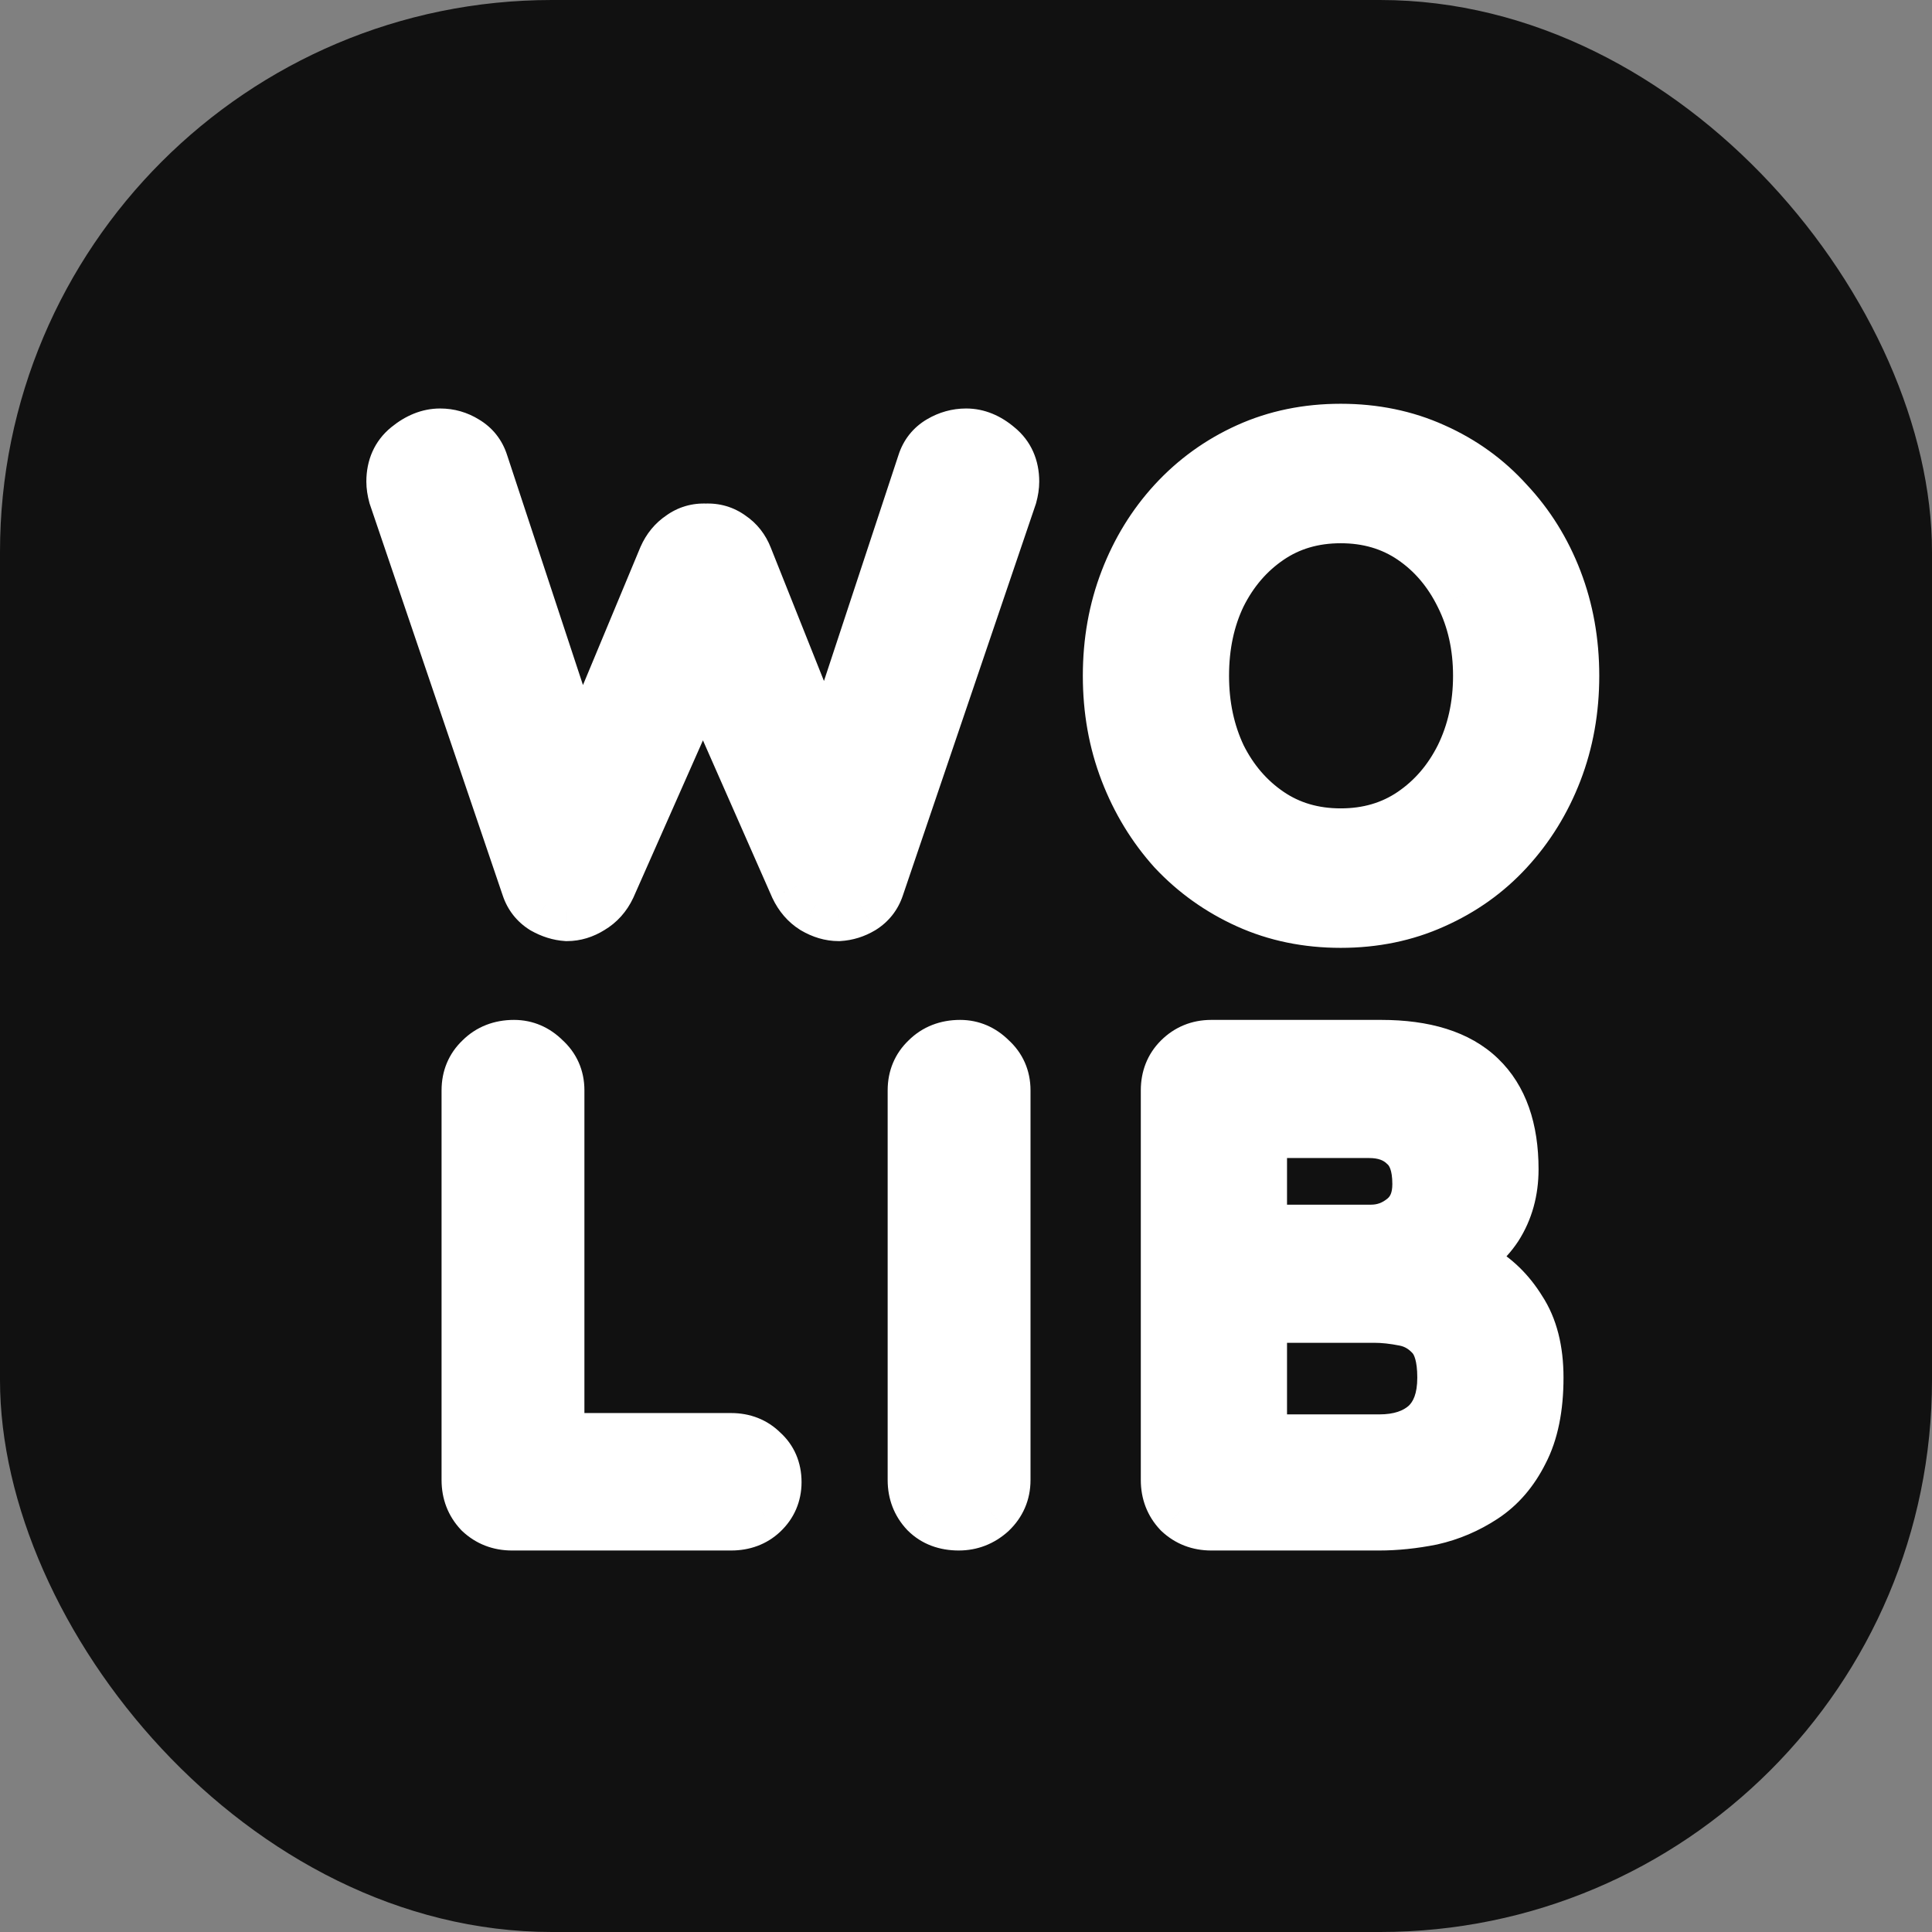 <svg width="428" height="428" viewBox="0 0 428 428" fill="none" xmlns="http://www.w3.org/2000/svg">
<rect x="0" y="0" width="428" height="428" fill="#808080" stroke="none"/>
<rect width="428" height="428" rx="122.286" fill="#111111"/>
<path d="M214.027 96.979C216.318 96.979 218.509 97.875 220.601 99.668C222.692 101.361 223.738 103.702 223.738 106.689C223.738 107.586 223.588 108.582 223.29 109.677L193.86 196.323C193.262 198.116 192.167 199.51 190.573 200.506C189.079 201.402 187.486 201.9 185.793 202C184.1 202 182.407 201.502 180.714 200.506C179.12 199.51 177.875 198.066 176.979 196.174L154.869 145.979L156.214 146.875L134.403 196.174C133.506 198.066 132.212 199.51 130.519 200.506C128.925 201.502 127.282 202 125.589 202C123.995 201.9 122.402 201.402 120.808 200.506C119.215 199.51 118.119 198.116 117.522 196.323L88.092 109.677C87.793 108.582 87.644 107.586 87.644 106.689C87.644 103.702 88.689 101.361 90.781 99.668C92.972 97.875 95.213 96.979 97.503 96.979C99.396 96.979 101.139 97.477 102.732 98.473C104.425 99.469 105.57 100.913 106.168 102.805L129.921 174.811L126.634 174.662L147.848 123.72C148.645 121.927 149.79 120.533 151.284 119.537C152.778 118.441 154.471 117.943 156.363 118.043C158.255 117.943 159.948 118.441 161.442 119.537C162.936 120.533 164.032 121.927 164.729 123.72L184.149 172.421L181.759 173.915L205.213 102.805C205.811 100.913 206.956 99.469 208.649 98.473C210.342 97.477 212.135 96.979 214.027 96.979ZM347.802 149.714C347.802 157.183 346.558 164.155 344.068 170.628C341.578 177.102 338.042 182.828 333.461 187.808C328.979 192.688 323.601 196.522 317.327 199.311C311.152 202.1 304.38 203.494 297.01 203.494C289.64 203.494 282.868 202.1 276.693 199.311C270.518 196.522 265.14 192.688 260.559 187.808C256.077 182.828 252.591 177.102 250.102 170.628C247.612 164.155 246.367 157.183 246.367 149.714C246.367 142.244 247.612 135.273 250.102 128.799C252.591 122.325 256.077 116.649 260.559 111.769C265.14 106.789 270.518 102.905 276.693 100.116C282.868 97.328 289.64 95.933 297.01 95.933C304.38 95.933 311.152 97.328 317.327 100.116C323.601 102.905 328.979 106.789 333.461 111.769C338.042 116.649 341.578 122.325 344.068 128.799C346.558 135.273 347.802 142.244 347.802 149.714ZM328.382 149.714C328.382 143.041 327.037 137.015 324.348 131.637C321.659 126.16 317.974 121.828 313.293 118.641C308.613 115.454 303.185 113.86 297.01 113.86C290.835 113.86 285.407 115.454 280.726 118.641C276.046 121.828 272.361 126.11 269.672 131.488C267.082 136.866 265.787 142.941 265.787 149.714C265.787 156.386 267.082 162.462 269.672 167.939C272.361 173.317 276.046 177.6 280.726 180.787C285.407 183.974 290.835 185.567 297.01 185.567C303.185 185.567 308.613 183.974 313.293 180.787C317.974 177.6 321.659 173.317 324.348 167.939C327.037 162.462 328.382 156.386 328.382 149.714ZM161.971 319.521C164.56 319.521 166.702 320.368 168.395 322.061C170.187 323.655 171.084 325.746 171.084 328.335C171.084 330.825 170.187 332.917 168.395 334.61C166.702 336.203 164.56 337 161.971 337H113.419C110.83 337 108.639 336.153 106.846 334.46C105.153 332.668 104.307 330.477 104.307 327.887V241.54C104.307 238.951 105.203 236.809 106.996 235.116C108.788 233.324 111.079 232.427 113.867 232.427C116.258 232.427 118.349 233.324 120.142 235.116C122.034 236.809 122.98 238.951 122.98 241.54V322.061L119.694 319.521H161.971ZM221.805 327.887C221.805 330.477 220.859 332.668 218.967 334.46C217.074 336.153 214.883 337 212.393 337C209.605 337 207.364 336.153 205.671 334.46C203.978 332.668 203.131 330.477 203.131 327.887V241.54C203.131 238.951 204.028 236.809 205.82 235.116C207.613 233.324 209.904 232.427 212.692 232.427C215.082 232.427 217.174 233.324 218.967 235.116C220.859 236.809 221.805 238.951 221.805 241.54V327.887ZM305.97 232.427C315.531 232.427 322.652 234.668 327.333 239.15C332.013 243.631 334.354 250.254 334.354 259.019C334.354 263.699 333.209 267.833 330.918 271.418C328.627 274.904 325.241 277.642 320.759 279.634C316.278 281.527 310.75 282.473 304.177 282.473L304.775 275.75C307.862 275.75 311.398 276.198 315.381 277.095C319.365 277.891 323.199 279.385 326.884 281.576C330.669 283.668 333.756 286.656 336.147 290.54C338.636 294.324 339.881 299.204 339.881 305.18C339.881 311.753 338.786 317.131 336.595 321.314C334.503 325.497 331.715 328.734 328.229 331.024C324.743 333.315 321.008 334.909 317.025 335.805C313.041 336.602 309.207 337 305.522 337H268.324C265.734 337 263.543 336.153 261.75 334.46C260.057 332.668 259.211 330.477 259.211 327.887V241.54C259.211 238.951 260.057 236.809 261.75 235.116C263.543 233.324 265.734 232.427 268.324 232.427H305.97ZM303.281 250.055H276.689L278.631 247.665V274.704L276.839 273.36H303.729C306.617 273.36 309.207 272.414 311.497 270.522C313.788 268.629 314.933 265.89 314.933 262.305C314.933 258.023 313.838 254.935 311.647 253.043C309.555 251.051 306.767 250.055 303.281 250.055ZM304.476 290.988H277.287L278.631 289.793V321.314L277.138 319.82H305.522C310.103 319.82 313.738 318.625 316.427 316.235C319.116 313.745 320.461 310.06 320.461 305.18C320.461 300.698 319.564 297.462 317.772 295.47C315.979 293.478 313.838 292.233 311.348 291.735C308.858 291.237 306.567 290.988 304.476 290.988Z" fill="white"/>
<path d="M220.601 99.668L216.38 104.592L216.449 104.652L216.52 104.709L220.601 99.668ZM223.29 109.677L229.431 111.763L229.495 111.575L229.547 111.384L223.29 109.677ZM193.86 196.323L187.719 194.237L187.713 194.255L187.707 194.272L193.86 196.323ZM190.573 200.506L193.91 206.068L193.961 206.037L194.011 206.006L190.573 200.506ZM185.793 202V208.486H185.983L186.174 208.475L185.793 202ZM180.714 200.506L177.276 206.006L177.35 206.052L177.425 206.096L180.714 200.506ZM176.979 196.174L171.043 198.788L171.079 198.87L171.117 198.95L176.979 196.174ZM154.869 145.979L158.467 140.582L139.975 128.254L148.934 148.593L154.869 145.979ZM156.214 146.875L162.145 149.499L164.354 144.507L159.811 141.479L156.214 146.875ZM134.403 196.174L140.264 198.95L140.3 198.875L140.334 198.798L134.403 196.174ZM130.519 200.506L127.23 194.916L127.155 194.96L127.081 195.006L130.519 200.506ZM125.589 202L125.184 208.473L125.386 208.486H125.589V202ZM120.808 200.506L117.371 206.006L117.498 206.085L117.629 206.159L120.808 200.506ZM117.522 196.323L123.675 194.272L123.669 194.255L123.663 194.237L117.522 196.323ZM88.092 109.677L81.835 111.384L81.887 111.575L81.951 111.763L88.092 109.677ZM90.781 99.668L94.862 104.709L94.875 104.698L94.888 104.688L90.781 99.668ZM102.732 98.473L99.295 103.973L99.369 104.019L99.444 104.063L102.732 98.473ZM106.168 102.805L99.983 104.758L99.996 104.798L100.009 104.837L106.168 102.805ZM129.921 174.811L129.627 181.29L139.029 181.717L136.08 172.779L129.921 174.811ZM126.634 174.662L120.647 172.168L117.086 180.72L126.34 181.141L126.634 174.662ZM147.848 123.72L141.921 121.086L141.89 121.156L141.86 121.226L147.848 123.72ZM151.284 119.537L154.881 124.933L155.002 124.853L155.119 124.767L151.284 119.537ZM156.363 118.043L156.022 124.52L156.363 124.538L156.704 124.52L156.363 118.043ZM161.442 119.537L157.607 124.767L157.724 124.853L157.845 124.933L161.442 119.537ZM164.729 123.72L158.684 126.07L158.694 126.096L158.704 126.122L164.729 123.72ZM184.149 172.421L187.587 177.921L192.18 175.05L190.174 170.018L184.149 172.421ZM181.759 173.915L175.6 171.883L169.979 188.926L185.197 179.415L181.759 173.915ZM205.213 102.805L211.373 104.837L211.386 104.798L211.398 104.758L205.213 102.805ZM214.027 103.465C214.471 103.465 215.215 103.594 216.38 104.592L224.821 94.744C221.803 92.157 218.165 90.493 214.027 90.493V103.465ZM216.52 104.709C216.909 105.024 217.252 105.413 217.252 106.689H230.224C230.224 101.99 228.475 97.698 224.681 94.627L216.52 104.709ZM217.252 106.689C217.252 106.88 217.218 107.291 217.032 107.971L229.547 111.384C229.959 109.872 230.224 108.292 230.224 106.689H217.252ZM217.148 107.591L187.719 194.237L200.001 198.409L229.431 111.763L217.148 107.591ZM187.707 194.272C187.583 194.643 187.443 194.814 187.136 195.006L194.011 206.006C196.891 204.206 198.941 201.588 200.013 198.374L187.707 194.272ZM187.236 194.945C186.614 195.318 186.031 195.489 185.412 195.525L186.174 208.475C188.94 208.312 191.544 207.487 193.91 206.068L187.236 194.945ZM185.793 195.514C185.43 195.514 184.86 195.421 184.002 194.916L177.425 206.096C179.953 207.583 182.769 208.486 185.793 208.486V195.514ZM184.151 195.006C183.727 194.741 183.268 194.301 182.84 193.397L171.117 198.95C172.482 201.831 174.513 204.279 177.276 206.006L184.151 195.006ZM182.914 193.559L160.805 143.364L148.934 148.593L171.043 198.788L182.914 193.559ZM151.271 151.375L152.616 152.272L159.811 141.479L158.467 140.582L151.271 151.375ZM150.282 144.251L128.472 193.55L140.334 198.798L162.145 149.499L150.282 144.251ZM128.541 193.397C128.163 194.197 127.728 194.623 127.23 194.916L133.807 206.096C136.696 204.397 138.85 201.936 140.264 198.95L128.541 193.397ZM127.081 195.006C126.402 195.431 125.935 195.514 125.589 195.514V208.486C128.628 208.486 131.449 207.573 133.956 206.006L127.081 195.006ZM125.993 195.527C125.507 195.497 124.854 195.34 123.988 194.853L117.629 206.159C119.95 207.465 122.483 208.304 125.184 208.473L125.993 195.527ZM124.246 195.006C123.939 194.814 123.798 194.643 123.675 194.272L111.369 198.374C112.44 201.588 114.491 204.206 117.371 206.006L124.246 195.006ZM123.663 194.237L94.233 107.591L81.951 111.763L111.38 198.409L123.663 194.237ZM94.349 107.971C94.164 107.291 94.129 106.88 94.129 106.689H81.158C81.158 108.292 81.422 109.872 81.835 111.384L94.349 107.971ZM94.129 106.689C94.129 105.413 94.472 105.024 94.862 104.709L86.7 94.627C82.907 97.698 81.158 101.99 81.158 106.689H94.129ZM94.888 104.688C96.202 103.613 97.037 103.465 97.503 103.465V90.493C93.388 90.493 89.742 92.138 86.674 94.648L94.888 104.688ZM97.503 103.465C98.189 103.465 98.74 103.626 99.295 103.973L106.17 92.973C103.538 91.328 100.602 90.493 97.503 90.493V103.465ZM99.444 104.063C99.739 104.237 99.863 104.377 99.983 104.758L112.353 100.852C111.278 97.448 109.111 94.701 106.02 92.883L99.444 104.063ZM100.009 104.837L123.762 176.843L136.08 172.779L112.327 100.773L100.009 104.837ZM130.216 168.332L126.929 168.183L126.34 181.141L129.627 181.29L130.216 168.332ZM132.622 177.155L153.835 126.213L141.86 121.226L120.647 172.168L132.622 177.155ZM153.775 126.354C154.12 125.576 154.504 125.185 154.881 124.933L147.686 114.14C145.076 115.881 143.169 118.278 141.921 121.086L153.775 126.354ZM155.119 124.767C155.377 124.578 155.587 124.497 156.022 124.52L156.704 111.566C153.355 111.39 150.179 112.305 147.448 114.307L155.119 124.767ZM156.704 124.52C157.139 124.497 157.349 124.578 157.607 124.767L165.278 114.307C162.547 112.305 159.371 111.39 156.022 111.566L156.704 124.52ZM157.845 124.933C158.148 125.136 158.434 125.427 158.684 126.07L170.774 121.369C169.63 118.427 167.724 115.93 165.04 114.14L157.845 124.933ZM158.704 126.122L178.125 174.823L190.174 170.018L170.753 121.317L158.704 126.122ZM180.712 166.921L178.322 168.415L185.197 179.415L187.587 177.921L180.712 166.921ZM187.919 175.946L211.373 104.837L199.054 100.774L175.6 171.883L187.919 175.946ZM211.398 104.758C211.518 104.377 211.642 104.237 211.938 104.063L205.361 92.883C202.271 94.701 200.104 97.448 199.029 100.852L211.398 104.758ZM211.938 104.063C212.674 103.63 213.337 103.465 214.027 103.465V90.493C210.934 90.493 208.011 91.324 205.361 92.883L211.938 104.063ZM344.068 170.628L338.014 168.3V168.3L344.068 170.628ZM333.461 187.808L328.688 183.417L328.684 183.421L333.461 187.808ZM317.327 199.311L314.693 193.384L314.675 193.392L314.658 193.4L317.327 199.311ZM276.693 199.311L279.362 193.4L276.693 199.311ZM260.559 187.808L255.738 192.147L255.784 192.197L255.83 192.247L260.559 187.808ZM250.102 170.628L256.155 168.3L250.102 170.628ZM250.102 128.799L256.155 131.127L250.102 128.799ZM260.559 111.769L255.786 107.377L255.782 107.382L260.559 111.769ZM276.693 100.116L279.362 106.027L276.693 100.116ZM317.327 100.116L314.658 106.027L314.675 106.035L314.693 106.043L317.327 100.116ZM333.461 111.769L328.64 116.107L328.686 116.158L328.732 116.208L333.461 111.769ZM344.068 128.799L338.014 131.127V131.127L344.068 128.799ZM324.348 131.637L318.526 134.496L318.537 134.517L318.547 134.538L324.348 131.637ZM313.293 118.641L316.944 113.279L313.293 118.641ZM280.726 118.641L284.377 124.002V124.002L280.726 118.641ZM269.672 131.488L263.871 128.588L263.849 128.631L263.828 128.674L269.672 131.488ZM269.672 167.939L263.808 170.711L263.839 170.776L263.871 170.84L269.672 167.939ZM280.726 180.787L284.377 175.426L280.726 180.787ZM313.293 180.787L316.944 186.148L313.293 180.787ZM324.348 167.939L330.149 170.84L330.16 170.818L330.17 170.797L324.348 167.939ZM341.317 149.714C341.317 156.449 340.197 162.625 338.014 168.3L350.121 172.956C352.918 165.684 354.288 157.917 354.288 149.714H341.317ZM338.014 168.3C335.81 174.031 332.702 179.053 328.688 183.417L338.234 192.199C343.382 186.603 347.346 180.173 350.121 172.956L338.014 168.3ZM328.684 183.421C324.826 187.623 320.185 190.943 314.693 193.384L319.961 205.238C327.018 202.102 333.133 197.754 338.238 192.195L328.684 183.421ZM314.658 193.4C309.393 195.778 303.541 197.008 297.01 197.008V209.98C305.219 209.98 312.911 208.422 319.996 205.222L314.658 193.4ZM297.01 197.008C290.479 197.008 284.627 195.778 279.362 193.4L274.023 205.222C281.109 208.422 288.801 209.98 297.01 209.98V197.008ZM279.362 193.4C273.954 190.958 269.278 187.62 265.287 183.369L255.83 192.247C261.002 197.756 267.082 202.087 274.023 205.222L279.362 193.4ZM265.38 183.469C261.447 179.1 258.37 174.06 256.155 168.3L244.048 172.956C246.812 180.143 250.707 186.557 255.738 192.147L265.38 183.469ZM256.155 168.3C253.972 162.625 252.853 156.449 252.853 149.714H239.881C239.881 157.917 241.251 165.684 244.048 172.956L256.155 168.3ZM252.853 149.714C252.853 142.979 253.972 136.802 256.155 131.127L244.048 126.471C241.251 133.743 239.881 141.51 239.881 149.714H252.853ZM256.155 131.127C258.366 125.378 261.431 120.408 265.336 116.156L255.782 107.382C250.724 112.89 246.816 119.273 244.048 126.471L256.155 131.127ZM265.332 116.16C269.321 111.824 273.983 108.457 279.362 106.027L274.023 94.205C267.053 97.353 260.96 101.754 255.786 107.377L265.332 116.16ZM279.362 106.027C284.627 103.65 290.479 102.419 297.01 102.419V89.448C288.801 89.448 281.109 91.005 274.023 94.205L279.362 106.027ZM297.01 102.419C303.541 102.419 309.393 103.65 314.658 106.027L319.996 94.205C312.911 91.005 305.219 89.448 297.01 89.448V102.419ZM314.693 106.043C320.156 108.471 324.783 111.822 328.64 116.107L338.282 107.43C333.175 101.756 327.046 97.338 319.961 94.189L314.693 106.043ZM328.732 116.208C332.719 120.454 335.814 125.407 338.014 131.127L350.121 126.471C347.341 119.243 343.366 112.843 338.19 107.33L328.732 116.208ZM338.014 131.127C340.197 136.802 341.317 142.979 341.317 149.714H354.288C354.288 141.51 352.918 133.743 350.121 126.471L338.014 131.127ZM334.868 149.714C334.868 142.146 333.336 135.111 330.149 128.737L318.547 134.538C320.738 138.92 321.896 143.936 321.896 149.714H334.868ZM330.17 128.779C327.026 122.374 322.625 117.147 316.944 113.279L309.643 124.002C313.324 126.508 316.293 129.946 318.526 134.496L330.17 128.779ZM316.944 113.279C311.089 109.293 304.364 107.374 297.01 107.374V120.346C302.006 120.346 306.136 121.614 309.643 124.002L316.944 113.279ZM297.01 107.374C289.656 107.374 282.931 109.293 277.076 113.279L284.377 124.002C287.884 121.614 292.014 120.346 297.01 120.346V107.374ZM277.076 113.279C271.423 117.128 267.023 122.282 263.871 128.588L275.473 134.389C277.698 129.938 280.668 126.527 284.377 124.002L277.076 113.279ZM263.828 128.674C260.762 135.042 259.302 142.099 259.302 149.714H272.273C272.273 143.784 273.402 138.691 275.515 134.302L263.828 128.674ZM259.302 149.714C259.302 157.247 260.769 164.282 263.808 170.711L275.535 165.167C273.395 160.641 272.273 155.526 272.273 149.714H259.302ZM263.871 170.84C267.023 177.145 271.423 182.299 277.076 186.148L284.377 175.426C280.668 172.9 277.698 169.49 275.473 165.039L263.871 170.84ZM277.076 186.148C282.931 190.134 289.656 192.053 297.01 192.053V179.081C292.014 179.081 287.884 177.813 284.377 175.426L277.076 186.148ZM297.01 192.053C304.364 192.053 311.089 190.134 316.944 186.148L309.643 175.426C306.136 177.813 302.006 179.081 297.01 179.081V192.053ZM316.944 186.148C322.596 182.299 326.997 177.145 330.149 170.84L318.547 165.039C316.322 169.49 313.352 172.9 309.643 175.426L316.944 186.148ZM330.17 170.797C333.336 164.349 334.868 157.283 334.868 149.714H321.896C321.896 155.49 320.739 160.574 318.526 165.081L330.17 170.797ZM168.395 322.061L163.809 326.647L163.943 326.782L164.086 326.909L168.395 322.061ZM168.395 334.61L172.84 339.333L172.848 339.325L168.395 334.61ZM106.846 334.46L102.131 338.914L102.258 339.048L102.393 339.176L106.846 334.46ZM106.996 235.116L111.449 239.831L111.516 239.768L111.582 239.702L106.996 235.116ZM120.142 235.116L115.556 239.702L115.683 239.83L115.817 239.95L120.142 235.116ZM122.98 322.061L119.015 327.193L129.466 335.269V322.061H122.98ZM119.694 319.521V313.036H100.693L115.728 324.653L119.694 319.521ZM161.971 326.007C162.995 326.007 163.437 326.276 163.809 326.647L172.981 317.475C169.966 314.46 166.126 313.036 161.971 313.036V326.007ZM164.086 326.909C164.374 327.165 164.598 327.433 164.598 328.335H177.569C177.569 324.059 176 320.144 172.704 317.214L164.086 326.909ZM164.598 328.335C164.598 329.061 164.423 329.44 163.941 329.895L172.848 339.325C175.952 336.393 177.569 332.59 177.569 328.335H164.598ZM163.95 329.887C163.6 330.216 163.112 330.514 161.971 330.514V343.486C166.009 343.486 169.803 342.191 172.84 339.333L163.95 329.887ZM161.971 330.514H113.419V343.486H161.971V330.514ZM113.419 330.514C112.394 330.514 111.823 330.24 111.299 329.745L102.393 339.176C105.454 342.067 109.265 343.486 113.419 343.486V330.514ZM111.561 330.007C111.067 329.483 110.792 328.912 110.792 327.887H97.821C97.821 332.041 99.239 335.852 102.131 338.914L111.561 330.007ZM110.792 327.887V241.54H97.821V327.887H110.792ZM110.792 241.54C110.792 240.634 111.025 240.232 111.449 239.831L102.542 230.401C99.381 233.387 97.821 237.267 97.821 241.54H110.792ZM111.582 239.702C112.031 239.253 112.61 238.913 113.867 238.913V225.941C109.548 225.941 105.546 227.394 102.409 230.53L111.582 239.702ZM113.867 238.913C114.425 238.913 114.897 239.044 115.556 239.702L124.728 230.53C121.801 227.603 118.09 225.941 113.867 225.941V238.913ZM115.817 239.95C116.304 240.385 116.494 240.754 116.494 241.54H129.466C129.466 237.147 127.765 233.234 124.466 230.283L115.817 239.95ZM116.494 241.54V322.061H129.466V241.54H116.494ZM126.946 316.929L123.659 314.389L115.728 324.653L119.015 327.193L126.946 316.929ZM119.694 326.007H161.971V313.036H119.694V326.007ZM218.967 334.46L223.291 339.294L223.36 339.232L223.427 339.169L218.967 334.46ZM205.671 334.46L200.956 338.914L201.019 338.981L201.085 339.046L205.671 334.46ZM205.82 235.116L210.274 239.831L210.341 239.768L210.406 239.702L205.82 235.116ZM218.967 235.116L214.381 239.702L214.508 239.83L214.642 239.95L218.967 235.116ZM215.319 327.887C215.319 328.682 215.115 329.175 214.506 329.752L223.427 339.169C226.603 336.16 228.291 332.271 228.291 327.887H215.319ZM214.642 329.627C213.913 330.279 213.253 330.514 212.393 330.514V343.486C216.514 343.486 220.236 342.028 223.291 339.294L214.642 329.627ZM212.393 330.514C211.019 330.514 210.533 330.151 210.257 329.874L201.085 339.046C204.195 342.156 208.191 343.486 212.393 343.486V330.514ZM210.386 330.007C209.891 329.483 209.617 328.912 209.617 327.887H196.646C196.646 332.041 198.064 335.852 200.956 338.914L210.386 330.007ZM209.617 327.887V241.54H196.646V327.887H209.617ZM209.617 241.54C209.617 240.634 209.849 240.232 210.274 239.831L201.367 230.401C198.206 233.387 196.646 237.267 196.646 241.54H209.617ZM210.406 239.702C210.855 239.253 211.435 238.913 212.692 238.913V225.941C208.372 225.941 204.371 227.394 201.234 230.53L210.406 239.702ZM212.692 238.913C213.25 238.913 213.722 239.044 214.381 239.702L223.553 230.53C220.626 227.603 216.915 225.941 212.692 225.941V238.913ZM214.642 239.95C215.128 240.385 215.319 240.754 215.319 241.54H228.291C228.291 237.147 226.589 233.234 223.291 230.283L214.642 239.95ZM215.319 241.54V327.887H228.291V241.54H215.319ZM330.918 271.418L336.338 274.98L336.361 274.945L336.383 274.91L330.918 271.418ZM320.759 279.634L323.282 285.609L323.338 285.586L323.394 285.561L320.759 279.634ZM304.177 282.473L297.717 281.898L297.089 288.958H304.177V282.473ZM304.775 275.75V269.264H298.84L298.314 275.176L304.775 275.75ZM315.381 277.095L313.958 283.422L314.033 283.439L314.109 283.454L315.381 277.095ZM326.884 281.576L323.57 287.151L323.658 287.203L323.747 287.253L326.884 281.576ZM336.147 290.54L330.623 293.939L330.674 294.022L330.728 294.104L336.147 290.54ZM336.595 321.314L330.849 318.305L330.821 318.359L330.794 318.414L336.595 321.314ZM328.229 331.024L324.667 325.604V325.604L328.229 331.024ZM317.025 335.805L318.297 342.165L318.373 342.149L318.448 342.132L317.025 335.805ZM261.75 334.46L257.035 338.914L257.162 339.048L257.297 339.176L261.75 334.46ZM261.75 235.116L257.164 230.53L261.75 235.116ZM276.689 250.055L271.656 245.965L263.063 256.541H276.689V250.055ZM278.631 247.665H285.117V229.397L273.598 243.575L278.631 247.665ZM278.631 274.704L274.74 279.893L285.117 287.676V274.704H278.631ZM276.839 273.36V266.874H257.382L272.947 278.549L276.839 273.36ZM311.497 270.522L307.367 265.521L311.497 270.522ZM311.647 253.043L307.174 257.74L307.288 257.848L307.407 257.952L311.647 253.043ZM277.287 290.988L272.978 286.14L260.228 297.474H277.287V290.988ZM278.631 289.793H285.117V275.35L274.323 284.945L278.631 289.793ZM278.631 321.314L274.045 325.9L285.117 336.972V321.314H278.631ZM277.138 319.82V313.334H261.48L272.551 324.406L277.138 319.82ZM316.427 316.235L320.736 321.082L320.785 321.039L320.834 320.994L316.427 316.235ZM317.772 295.47L312.951 299.808L317.772 295.47ZM311.348 291.735L310.076 298.095L311.348 291.735ZM305.97 238.913C314.645 238.913 319.841 240.957 322.847 243.834L331.818 234.465C325.462 228.38 316.417 225.941 305.97 225.941V238.913ZM322.847 243.834C325.849 246.709 327.868 251.378 327.868 259.019H340.84C340.84 249.131 338.178 240.554 331.818 234.465L322.847 243.834ZM327.868 259.019C327.868 262.591 327.011 265.487 325.452 267.926L336.383 274.91C339.406 270.178 340.84 264.808 340.84 259.019H327.868ZM325.498 267.856C324.003 270.131 321.674 272.13 318.125 273.708L323.394 285.561C328.808 283.155 333.252 279.676 336.338 274.98L325.498 267.856ZM318.237 273.659C314.781 275.119 310.17 275.987 304.177 275.987V288.958C311.33 288.958 317.775 287.935 323.282 285.609L318.237 273.659ZM310.637 283.047L311.235 276.324L298.314 275.176L297.717 281.898L310.637 283.047ZM304.775 282.236C307.258 282.236 310.301 282.6 313.958 283.422L316.805 270.767C312.494 269.797 308.466 269.264 304.775 269.264V282.236ZM314.109 283.454C317.334 284.099 320.481 285.315 323.57 287.151L330.199 276.002C325.918 273.456 321.397 271.684 316.653 270.735L314.109 283.454ZM323.747 287.253C326.499 288.774 328.785 290.953 330.623 293.939L341.67 287.141C338.727 282.358 334.839 278.562 330.021 275.9L323.747 287.253ZM330.728 294.104C332.332 296.541 333.396 300.074 333.396 305.18H346.367C346.367 298.335 344.941 292.107 341.565 286.975L330.728 294.104ZM333.396 305.18C333.396 311.093 332.401 315.342 330.849 318.305L342.34 324.324C345.17 318.92 346.367 312.413 346.367 305.18H333.396ZM330.794 318.414C329.15 321.701 327.086 324.015 324.667 325.604L331.791 336.445C336.344 333.453 339.856 329.293 342.396 324.215L330.794 318.414ZM324.667 325.604C321.819 327.476 318.807 328.756 315.601 329.477L318.448 342.132C323.21 341.061 327.667 339.154 331.791 336.445L324.667 325.604ZM315.753 329.445C312.146 330.167 308.739 330.514 305.522 330.514V343.486C309.675 343.486 313.936 343.037 318.297 342.165L315.753 329.445ZM305.522 330.514H268.324V343.486H305.522V330.514ZM268.324 330.514C267.299 330.514 266.727 330.24 266.204 329.745L257.297 339.176C260.359 342.067 264.17 343.486 268.324 343.486V330.514ZM266.466 330.007C265.971 329.483 265.697 328.912 265.697 327.887H252.725C252.725 332.041 254.144 335.852 257.035 338.914L266.466 330.007ZM265.697 327.887V241.54H252.725V327.887H265.697ZM265.697 241.54C265.697 240.516 265.965 240.074 266.337 239.702L257.164 230.53C254.15 233.545 252.725 237.385 252.725 241.54H265.697ZM266.337 239.702C266.884 239.155 267.413 238.913 268.324 238.913V225.941C264.055 225.941 260.202 227.492 257.164 230.53L266.337 239.702ZM268.324 238.913H305.97V225.941H268.324V238.913ZM303.281 243.569H276.689V256.541H303.281V243.569ZM281.723 254.145L283.665 251.755L273.598 243.575L271.656 245.965L281.723 254.145ZM272.146 247.665V274.704H285.117V247.665H272.146ZM282.523 269.516L280.73 268.171L272.947 278.549L274.74 279.893L282.523 269.516ZM276.839 279.846H303.729V266.874H276.839V279.846ZM303.729 279.846C308.171 279.846 312.211 278.344 315.628 275.522L307.367 265.521C306.202 266.483 305.063 266.874 303.729 266.874V279.846ZM315.628 275.522C319.72 272.142 321.419 267.384 321.419 262.305H308.447C308.447 264.397 307.856 265.117 307.367 265.521L315.628 275.522ZM321.419 262.305C321.419 257.057 320.077 251.754 315.886 248.134L307.407 257.952C307.599 258.117 308.447 258.989 308.447 262.305H321.419ZM316.12 248.346C312.581 244.977 308.067 243.569 303.281 243.569V256.541C305.467 256.541 306.529 257.126 307.174 257.74L316.12 248.346ZM304.476 284.502H277.287V297.474H304.476V284.502ZM281.596 295.835L282.94 294.64L274.323 284.945L272.978 286.14L281.596 295.835ZM272.146 289.793V321.314H285.117V289.793H272.146ZM283.218 316.728L281.724 315.234L272.551 324.406L274.045 325.9L283.218 316.728ZM277.138 326.306H305.522V313.334H277.138V326.306ZM305.522 326.306C311.243 326.306 316.563 324.792 320.736 321.082L312.118 311.387C310.913 312.458 308.962 313.334 305.522 313.334V326.306ZM320.834 320.994C325.247 316.907 326.946 311.24 326.946 305.18H313.975C313.975 308.88 312.985 310.583 312.021 311.476L320.834 320.994ZM326.946 305.18C326.946 300.098 325.978 294.892 322.592 291.131L312.951 299.808C313.151 300.031 313.975 301.299 313.975 305.18H326.946ZM322.592 291.131C319.921 288.162 316.558 286.163 312.62 285.375L310.076 298.095C311.117 298.303 312.037 298.793 312.951 299.808L322.592 291.131ZM312.62 285.375C309.797 284.81 307.074 284.502 304.476 284.502V297.474C306.061 297.474 307.919 297.663 310.076 298.095L312.62 285.375Z" fill="white"/>
</svg>
